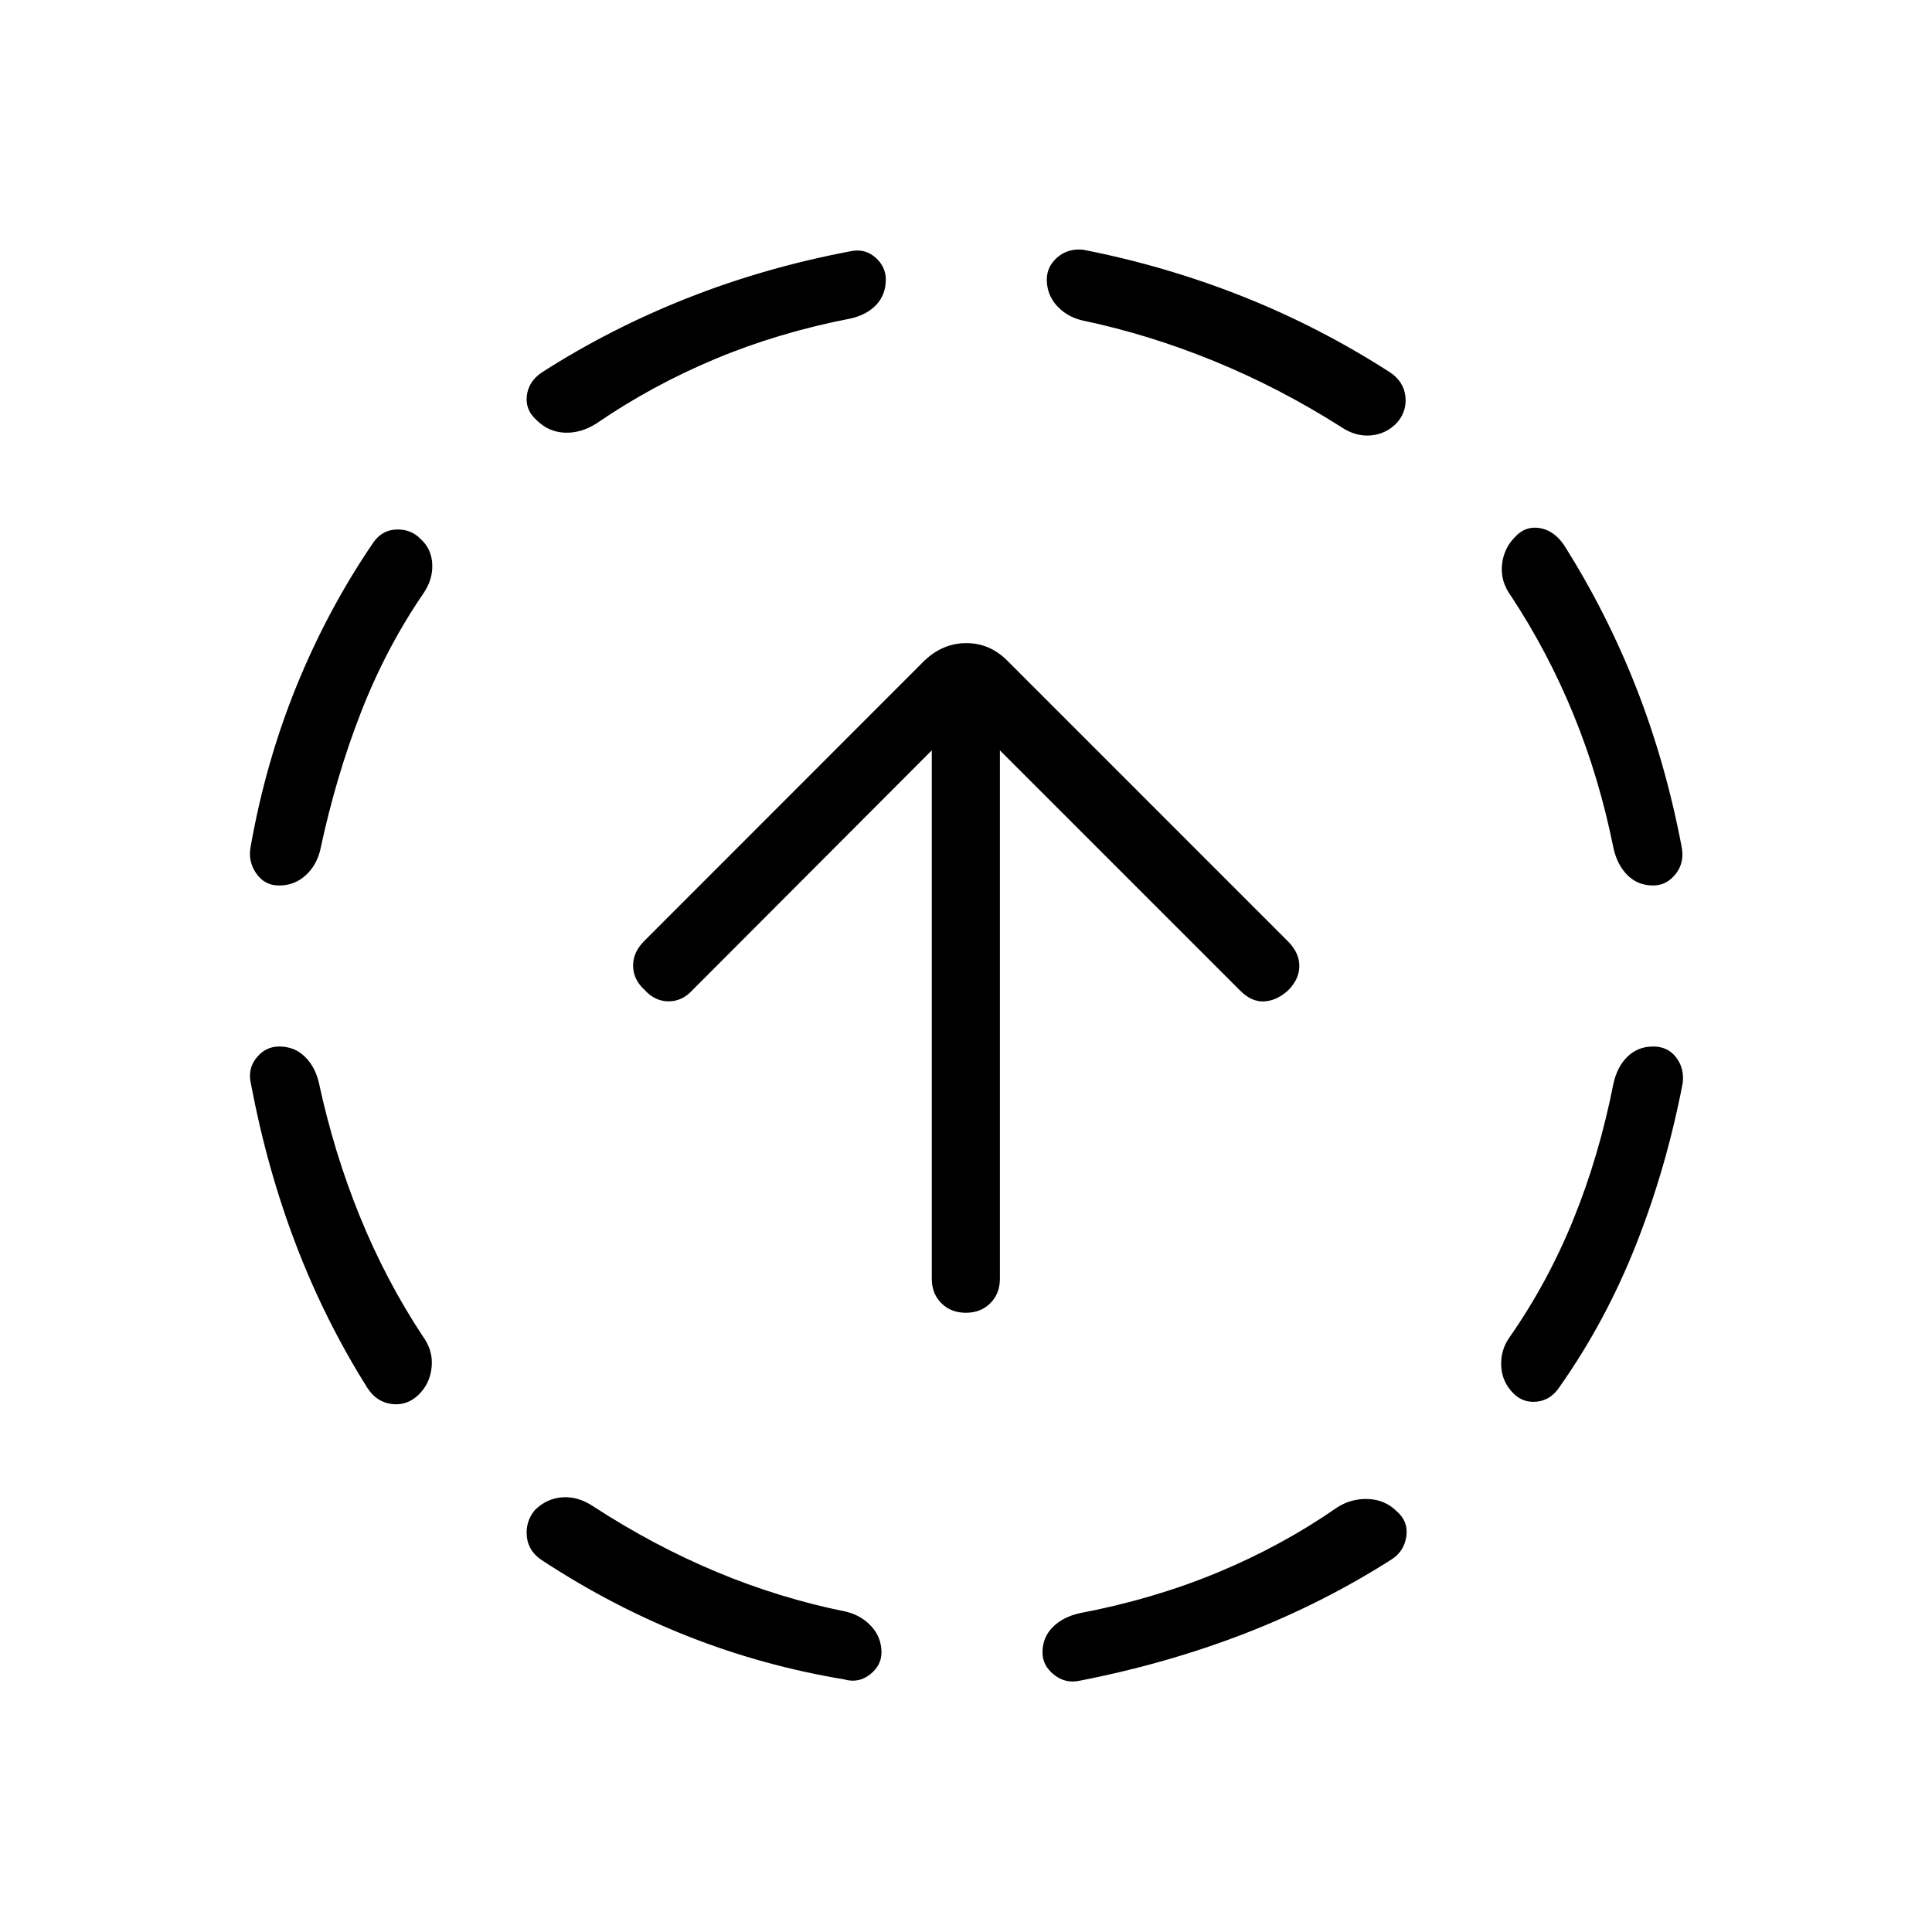<svg xmlns="http://www.w3.org/2000/svg" height="40" viewBox="0 -960 960 960" width="40"><path d="M158.41-422.15Q166-387 178.86-355.44q12.86 31.57 31.14 59.29 5.26 7.1 4.49 15.36-.77 8.25-6.49 13.82-5.72 5.56-13.27 4.62-7.55-.93-12.04-7.8-21.15-33.54-35.6-71.31-14.45-37.77-22.45-80.23-1.64-7.34 2.89-12.82 4.52-5.49 11.16-5.49 7.57 0 12.71 4.97 5.14 4.98 7.01 12.88Zm51.69-242.57q-18.54 27.21-30.93 59.16-12.4 31.94-19.99 67.71-1.87 7.9-7.4 12.88-5.52 4.97-13.09 4.97-7.25 0-11.4-6.05-4.14-6.05-2.75-13.23 7.38-41.87 22.77-79.75 15.38-37.87 37.92-71 4.33-6.53 11.54-6.85 7.2-.33 12 4.47 5.72 5.05 6.02 12.87.31 7.82-4.69 14.82Zm84.95 453.39q29.64 19.28 60.95 32.38 31.31 13.1 64.38 19.77 7.67 1.87 12.65 7.36 4.97 5.49 4.97 12.9 0 6.48-5.72 10.97t-12.9 2.41q-40.38-6.72-77.62-21.43-37.25-14.72-71.71-37.26-7.38-4.49-8.24-12.04-.86-7.55 3.93-13.35 5.8-5.79 13.67-6.38 7.87-.59 15.64 4.67Zm127.64-590.41q-35.79 6.92-67.32 20.11-31.52 13.19-58.86 31.96-7.84 5-15.91 4.66-8.06-.35-13.86-6.14-5.79-5.03-4.97-12.16.82-7.13 7.43-11.61 33.93-21.77 72.43-36.99 38.5-15.22 80.91-23.22 7.1-1.56 12.36 3 5.25 4.57 5.25 11.05 0 7.41-4.64 12.44-4.64 5.02-12.82 6.9ZM664.49-211q7-4.49 15.39-4.14 8.4.35 14.2 6.14 5.79 5.03 4.72 12.4-1.08 7.37-7.18 11.37-34.36 21.92-72.98 36.88-38.61 14.97-82.1 23.48-7.18 1.56-12.86-3-5.68-4.57-5.68-11.05 0-7.41 5.06-12.52 5.07-5.1 13.4-6.97 36.49-6.92 68.44-20.17 31.95-13.24 59.59-32.42ZM537.62-800.82q-7.67-1.87-12.57-7.36t-4.9-12.9q0-6.48 5.26-11.05 5.26-4.56 12.87-3.77 40.82 8 79.03 23.14 38.2 15.14 73.49 37.84 6.61 4.48 7.51 11.69.9 7.2-3.9 13-5.28 5.79-13.03 6.56-7.74.77-15.07-4.23-30.64-19.43-63.13-32.72-32.49-13.28-65.56-20.2Zm264.12 379.1q1.88-8.33 7.02-13.31 5.14-4.97 12.7-4.97 7.26 0 11.4 5.41 4.14 5.41 3.27 12.74-8.05 41.95-23.14 80.18-15.09 38.23-38.07 70.85-4.33 6.54-11.2 7.28-6.87.75-11.67-4.05-5.72-5.72-6.1-13.63-.39-7.91 4.1-14.24 19.05-27.28 31.83-58.81 12.79-31.52 19.86-67.45Zm-50.92-242.13q-5.26-7.1-4.49-15.36.77-8.25 6.49-13.97 5.05-5.56 12.18-4.44 7.13 1.13 12.13 8.44 21.23 33.54 35.84 70.74 14.62 37.21 22.62 79.16 1.56 7.84-2.96 13.56-4.53 5.72-11.17 5.72-7.56 0-12.7-5.05t-7.02-13.46q-7.07-35.16-19.86-66.39-12.78-31.23-31.06-58.95Zm-270.9 356.16q-7.41 0-12.16-4.76-4.76-4.75-4.76-12.17v-262.53L344.15-468.08q-5.12 5.64-11.91 5.64-6.78 0-11.91-5.64-5.64-5.13-5.75-11.91-.12-6.78 5.52-12.42L459.41-631.8q9.15-8.64 20.77-8.64 11.61 0 20.26 8.64l139.51 139.52q5.64 5.64 5.68 12.2.04 6.57-5.6 12.21-5.65 5.13-11.88 5.46-6.23.33-11.87-5.31L496.85-587.15v262.53q0 7.42-4.76 12.17-4.76 4.76-12.17 4.76Z"/></svg>